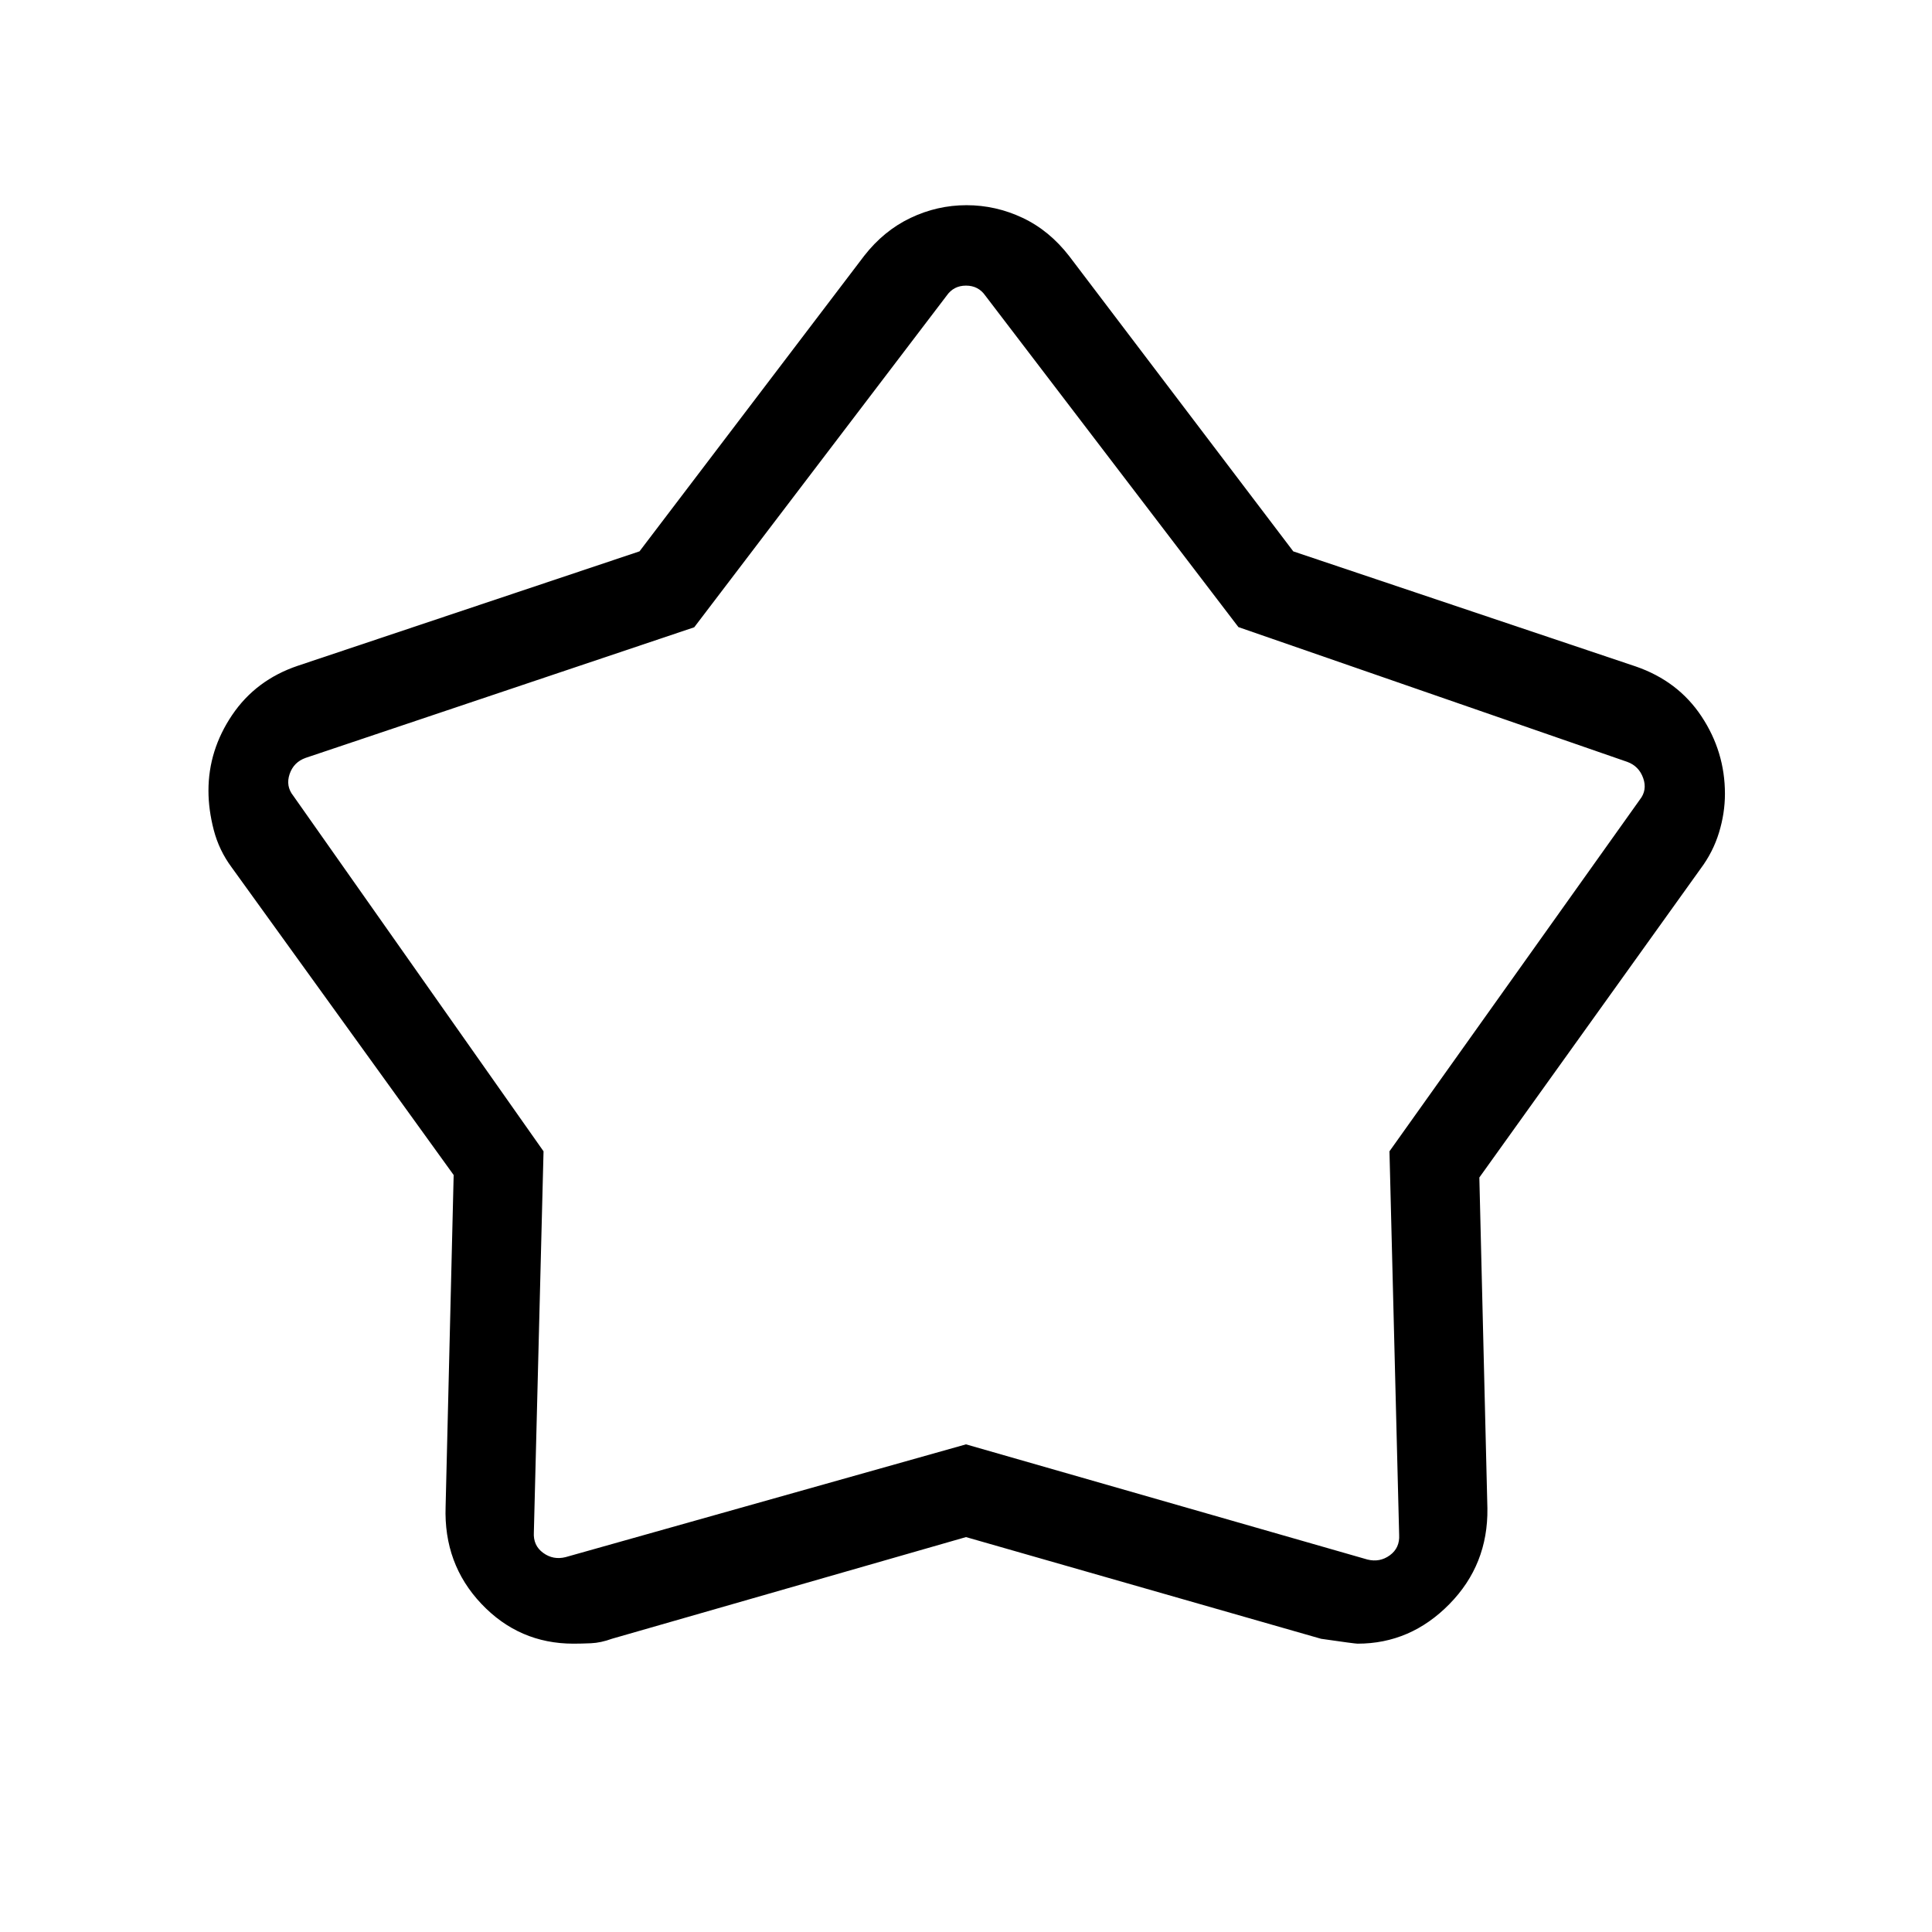 <svg xmlns="http://www.w3.org/2000/svg" height="48" viewBox="0 -960 960 960" width="48"><path d="m317.77-686.04 111.59-146.78q9.77-12.55 23.05-18.88 13.29-6.34 27.84-6.34 14.56 0 27.9 6.3 13.34 6.31 23.2 19.09l111.28 146.63 170.17 57.18q21.04 7.26 32.68 24.83 11.63 17.56 11.63 38.45 0 9.64-2.96 19.3-2.96 9.65-9.1 17.87L735.08-374.91l4 164.42q.38 27.97-18.91 47.59-19.29 19.63-45.6 19.63-1.34 0-18.11-2.42L480-196.23l-175.89 50.51q-5.57 2.03-10.46 2.24-4.9.21-8.7.21-27.01 0-45.77-19.81t-17.76-48.31l4-164.75L115.12-529q-6.28-8.46-8.91-18.59-2.63-10.14-2.63-19.52 0-20.18 11.78-37.62 11.78-17.43 32.64-24.46l169.77-56.85Zm27.19 37.73-193.07 64.89q-5.97 2.11-7.99 8.07-2.01 5.97 1.83 10.77l124.35 176.66-4.81 189.34q-.39 6.54 4.62 10.19 5 3.66 11.15 2.12L480-242.31l199.46 57.23q6.15 1.54 11.15-2.11 5.01-3.66 4.62-10.2l-4.81-190.53 124.35-174.66q3.84-4.8 1.73-10.77-2.12-5.96-7.89-8.07L615.36-648.4 489.62-813.08q-3.47-5-9.62-5-6.15 0-9.62 5L344.96-648.31ZM480.5-501.73Z"/></svg>
